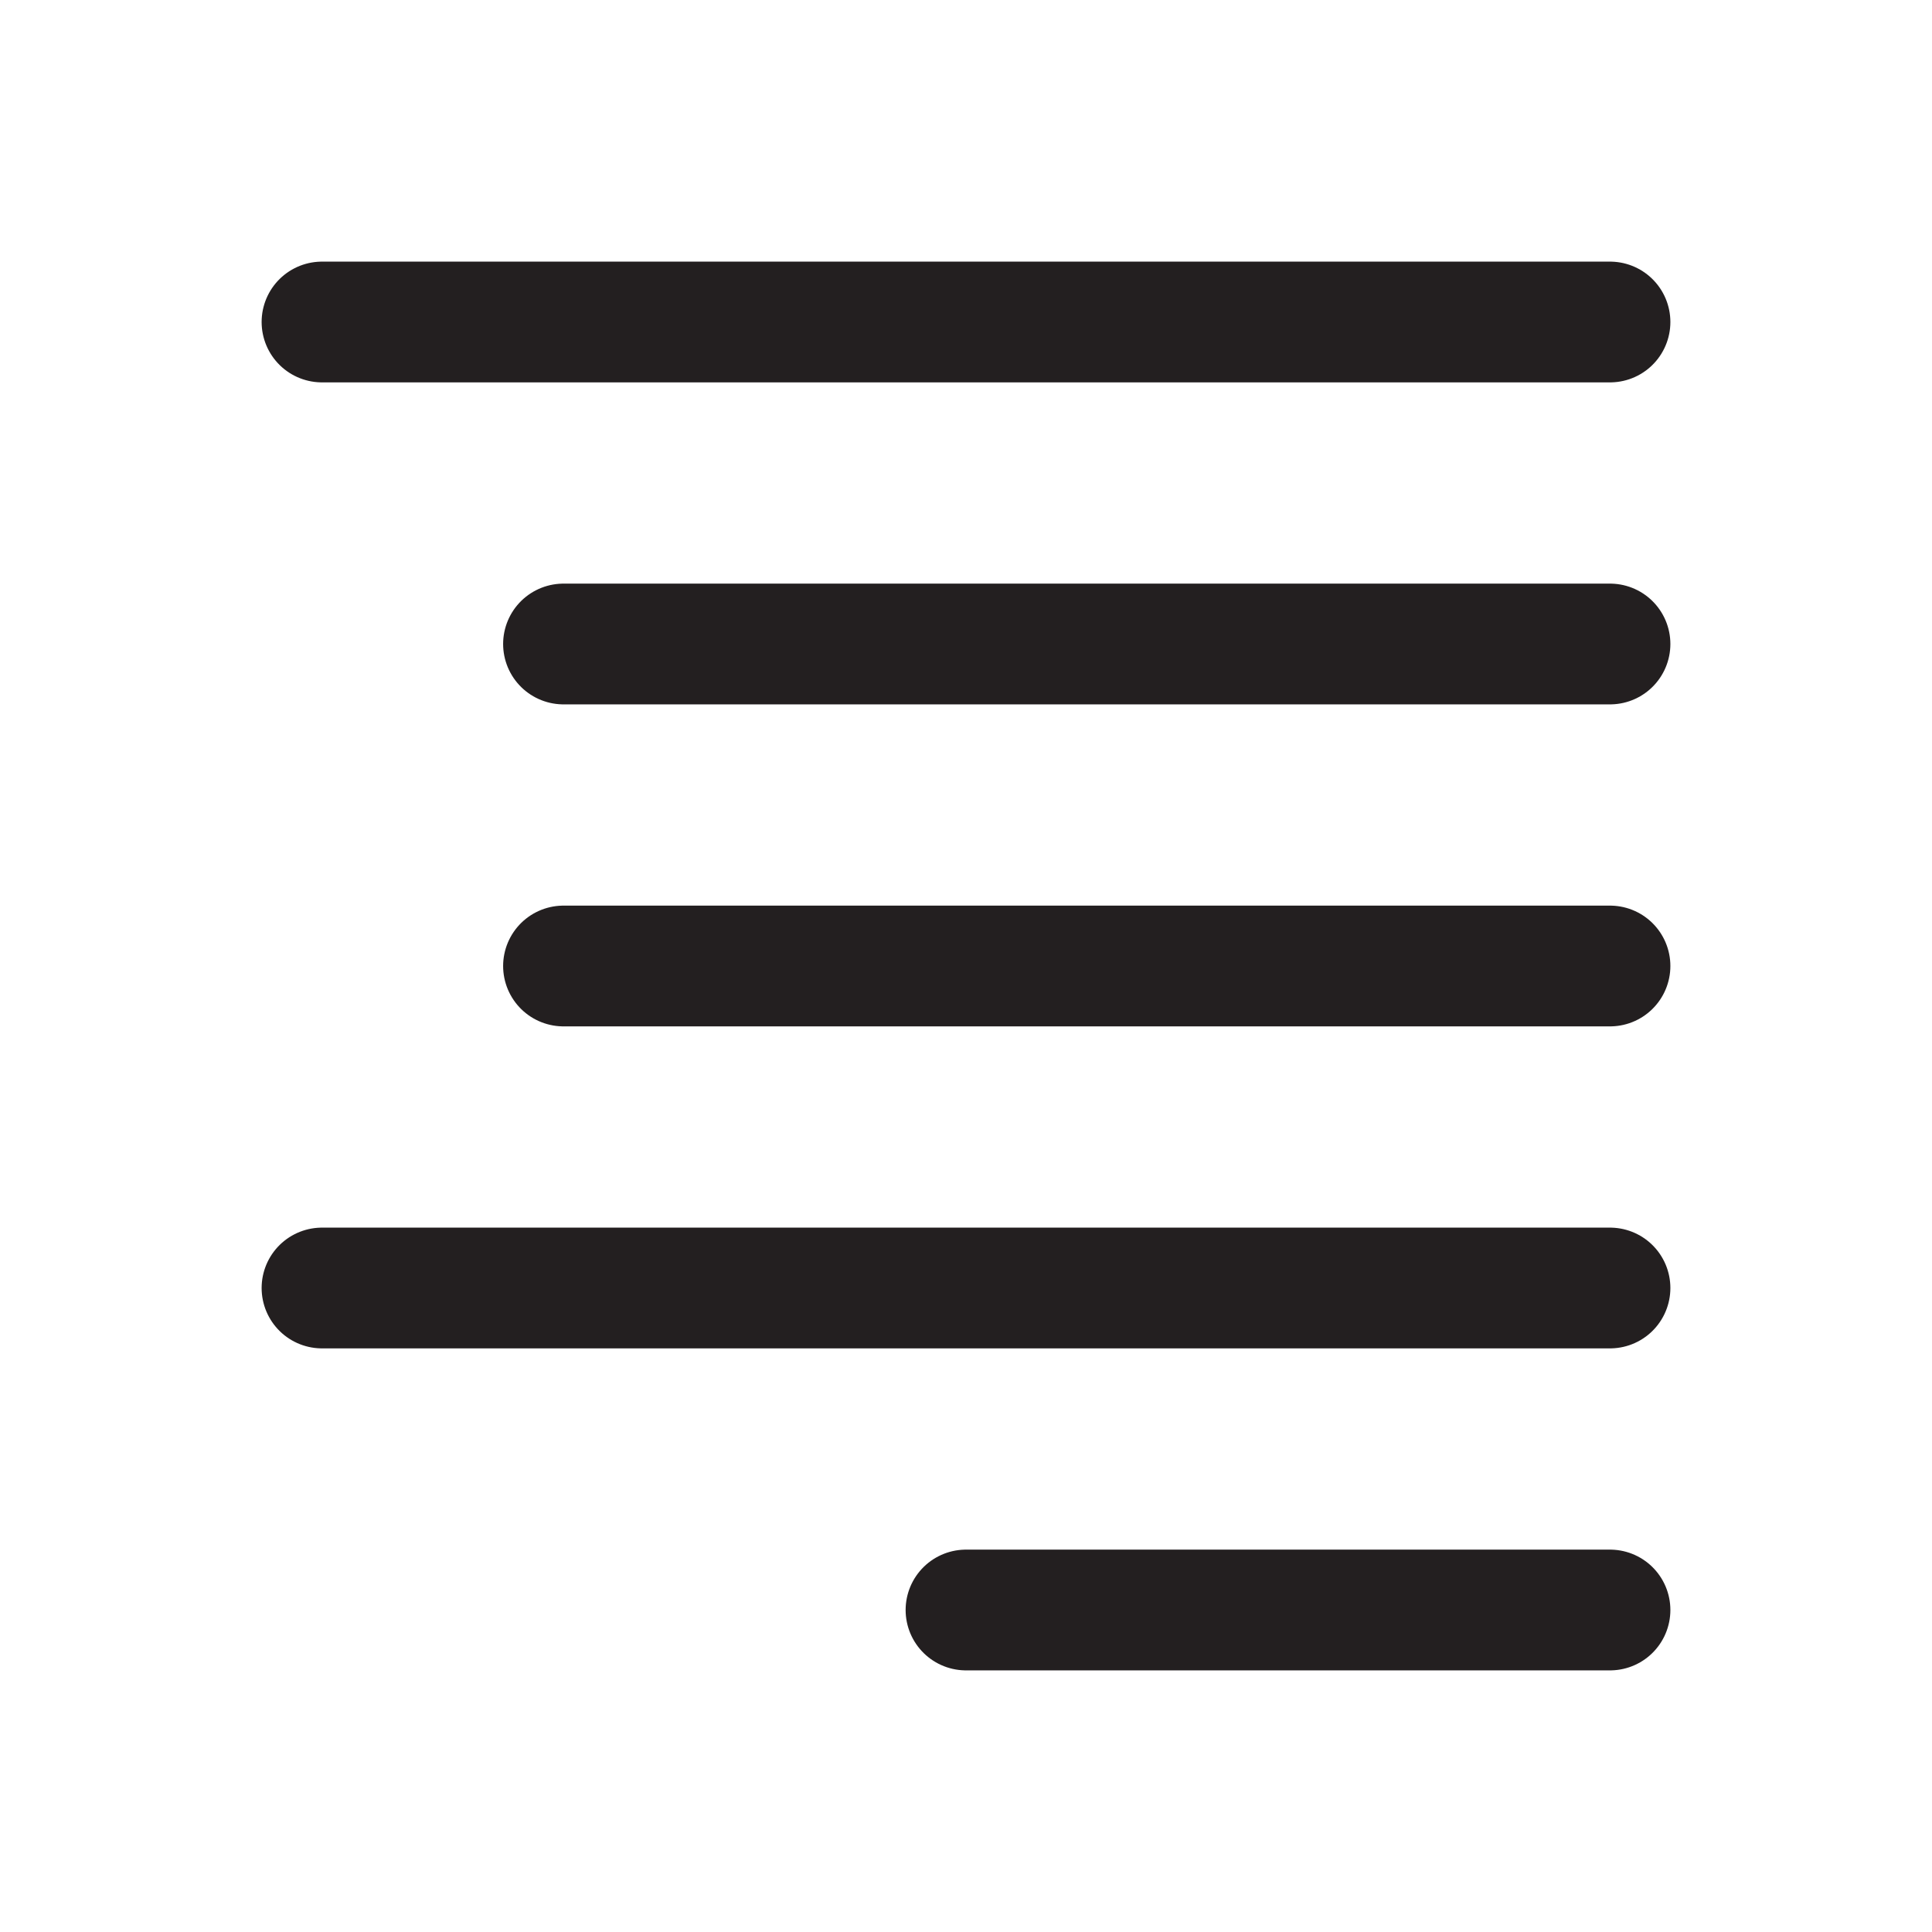 <svg id="Layer_3" data-name="Layer 3" xmlns="http://www.w3.org/2000/svg" viewBox="0 0 24 24"><title>justify-right</title><line x1="4" y1="4" x2="20" y2="4" fill="none" stroke="#231f20" stroke-linecap="round" stroke-linejoin="round" stroke-width="1.5"/><line x1="7" y1="8" x2="20" y2="8" fill="none" stroke="#231f20" stroke-linecap="round" stroke-linejoin="round" stroke-width="1.5"/><line x1="7" y1="12" x2="20" y2="12" fill="none" stroke="#231f20" stroke-linecap="round" stroke-linejoin="round" stroke-width="1.5"/><line x1="4" y1="16" x2="20" y2="16" fill="none" stroke="#231f20" stroke-linecap="round" stroke-linejoin="round" stroke-width="1.5"/><line x1="12" y1="20" x2="20" y2="20" fill="none" stroke="#231f20" stroke-linecap="round" stroke-linejoin="round" stroke-width="1.5"/><rect width="24" height="24" fill="none"/></svg>